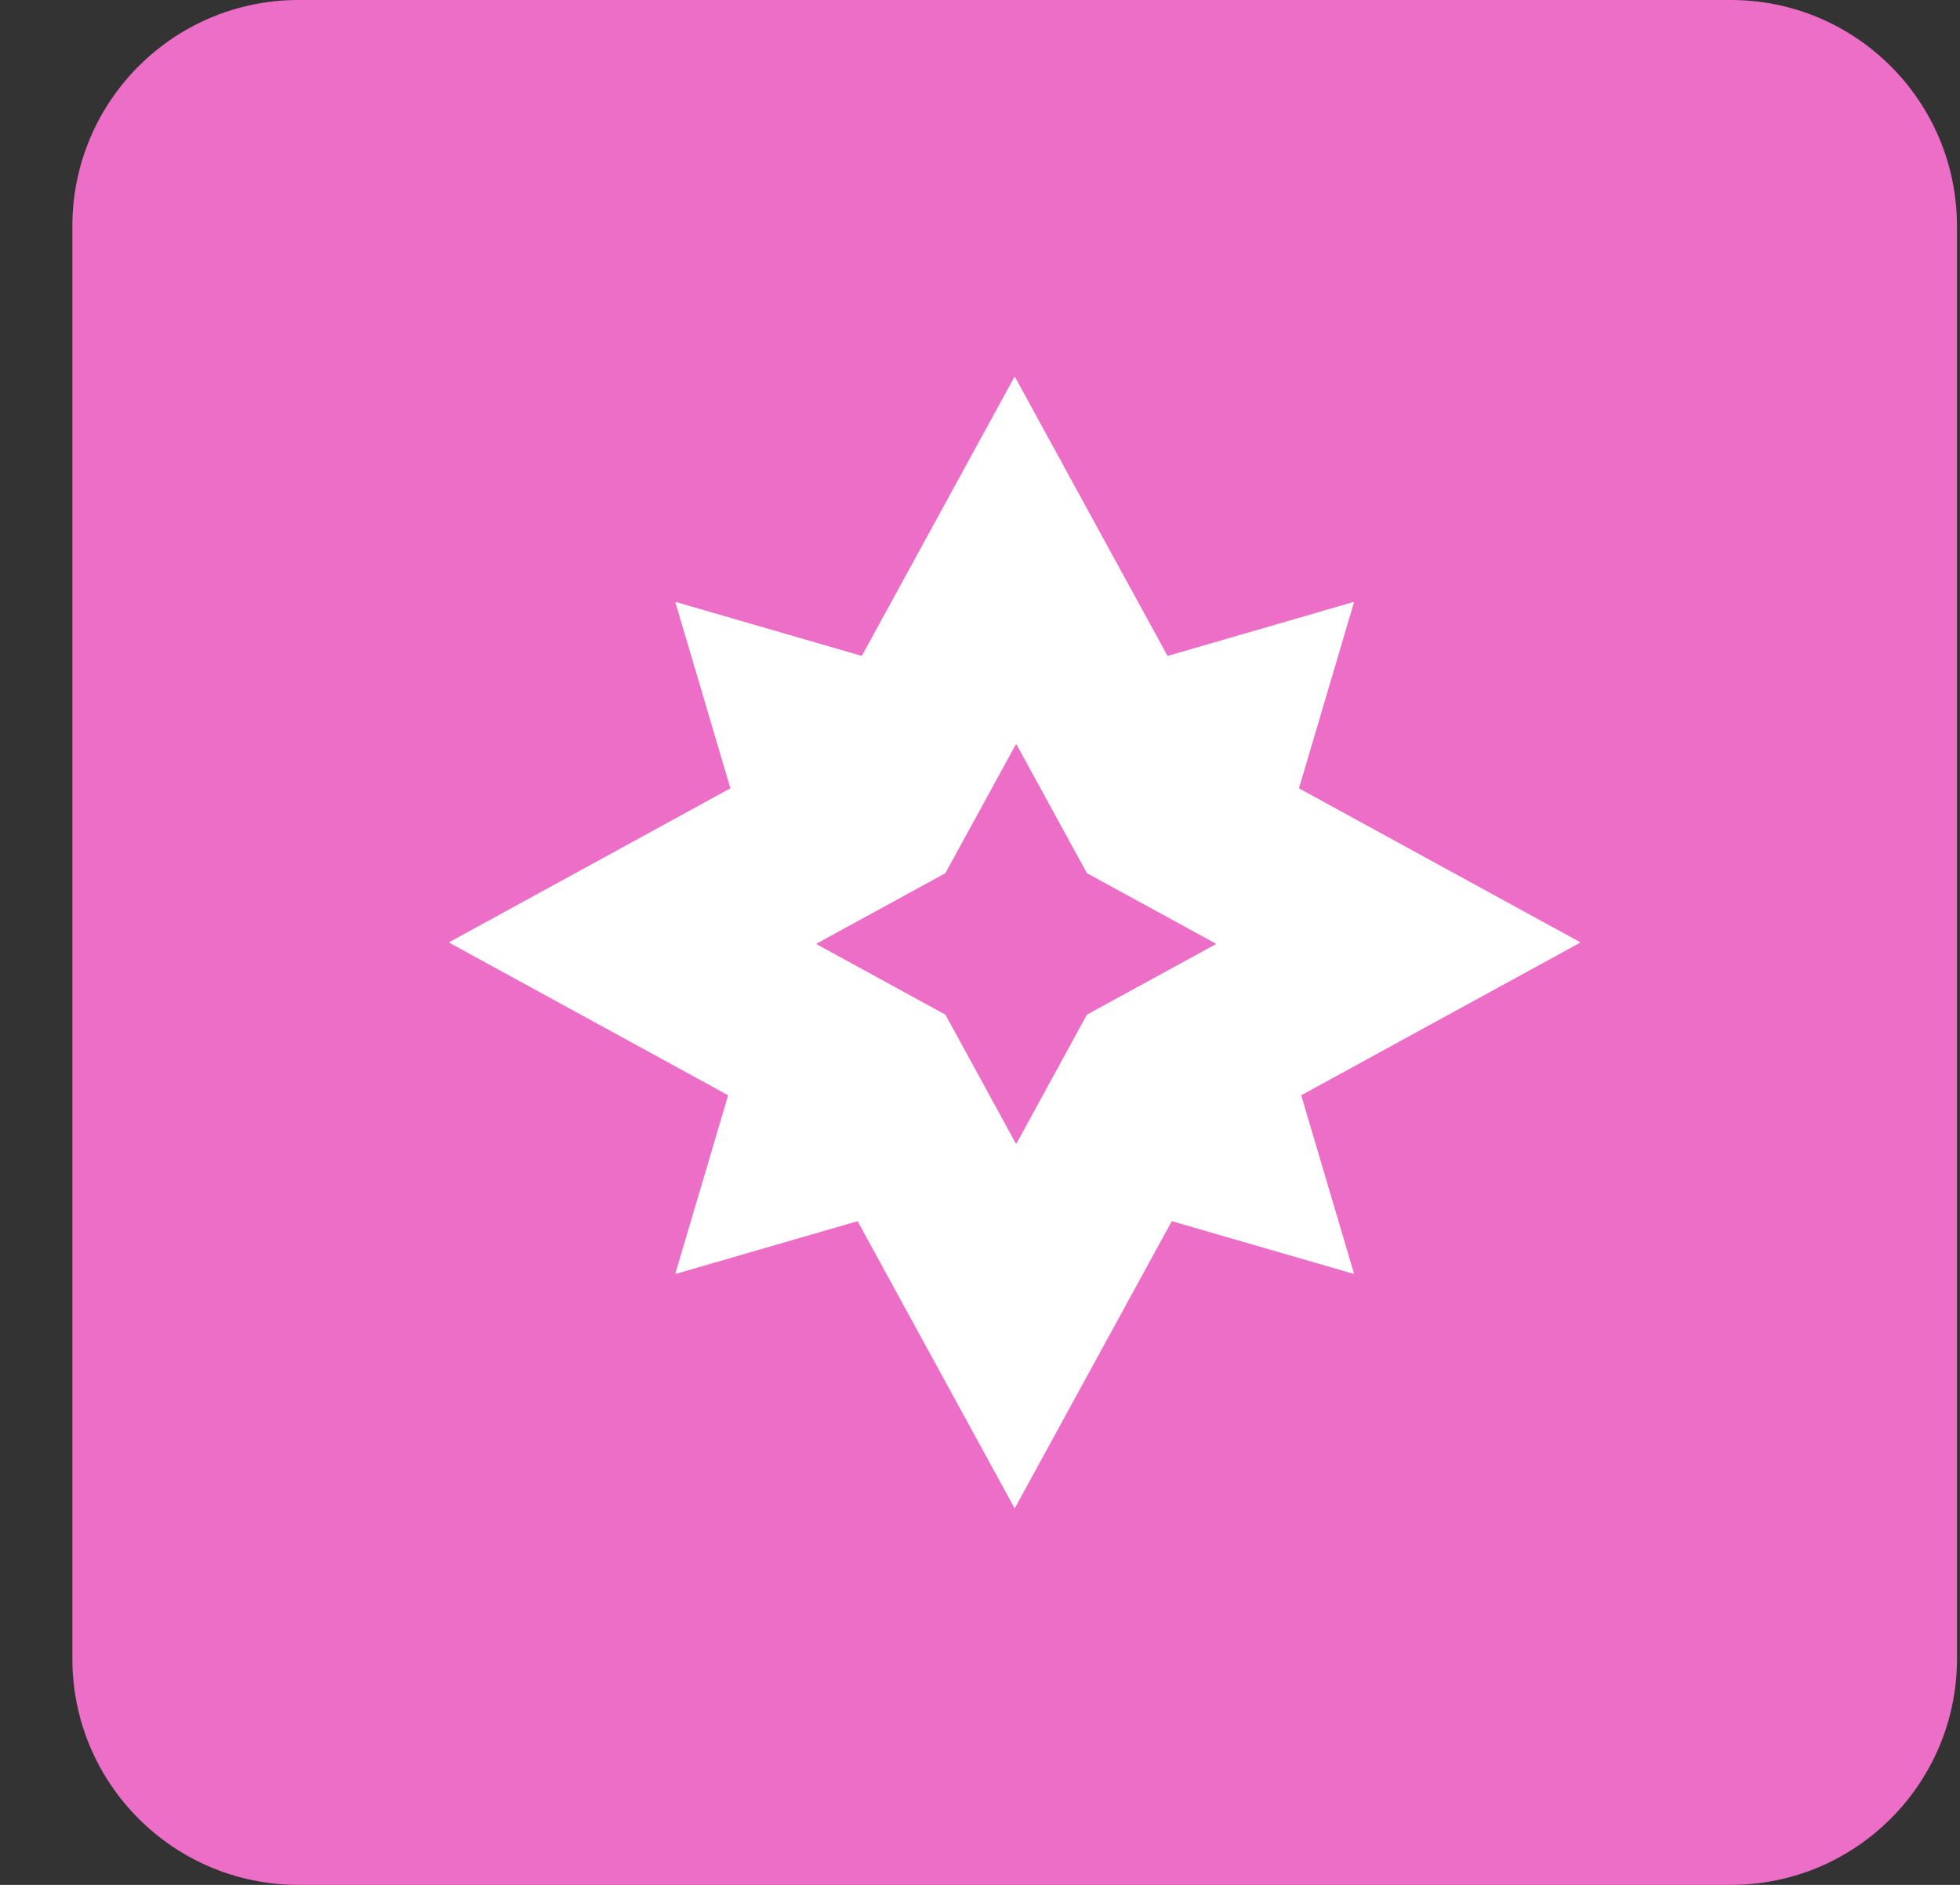 <svg width="26" height="25" viewBox="0 0 26 25" fill="none" xmlns="http://www.w3.org/2000/svg">
<rect x="0" y="0" width="26" height="25" fill="#333333" stroke="none"/>
<path d="M0.96 3C0.96 1.343 2.303 0 3.96 0H22.96C24.617 0 25.96 1.343 25.96 3V22C25.96 23.657 24.617 25 22.96 25H3.96C2.303 25 0.96 23.657 0.96 22V3Z" fill="#ED6EC7"/>
<g clip-path="url(#clip0_268_2228)">
<path fill-rule="evenodd" clip-rule="evenodd" d="M8.97 16.894L11.376 16.197L13.454 19.996C13.456 20.001 13.463 20.001 13.466 19.996L15.544 16.197L17.95 16.894C17.956 16.896 17.961 16.891 17.959 16.885L17.261 14.527L20.956 12.506C20.961 12.504 20.961 12.496 20.956 12.494L17.231 10.456L17.959 7.995C17.961 7.99 17.956 7.985 17.95 7.986L15.488 8.7L13.466 5.004C13.463 4.999 13.456 4.999 13.454 5.004L11.432 8.7L8.97 7.986C8.964 7.985 8.959 7.99 8.961 7.995L9.689 10.456L5.964 12.494C5.959 12.496 5.959 12.504 5.964 12.506L9.659 14.527L8.961 16.885C8.959 16.891 8.964 16.896 8.97 16.894ZM10.837 12.526L12.541 13.458L13.473 15.163C13.476 15.168 13.483 15.168 13.486 15.163L14.418 13.458L16.123 12.526C16.128 12.523 16.128 12.516 16.123 12.513L14.418 11.581L13.486 9.877C13.483 9.872 13.476 9.872 13.473 9.877L12.541 11.581L10.837 12.513C10.832 12.516 10.832 12.523 10.837 12.526Z" fill="white"/>
</g>
<defs>
<clipPath id="clip0_268_2228">
<rect width="15" height="15" fill="white" transform="translate(5.96 5)"/>
</clipPath>
</defs>
</svg>
